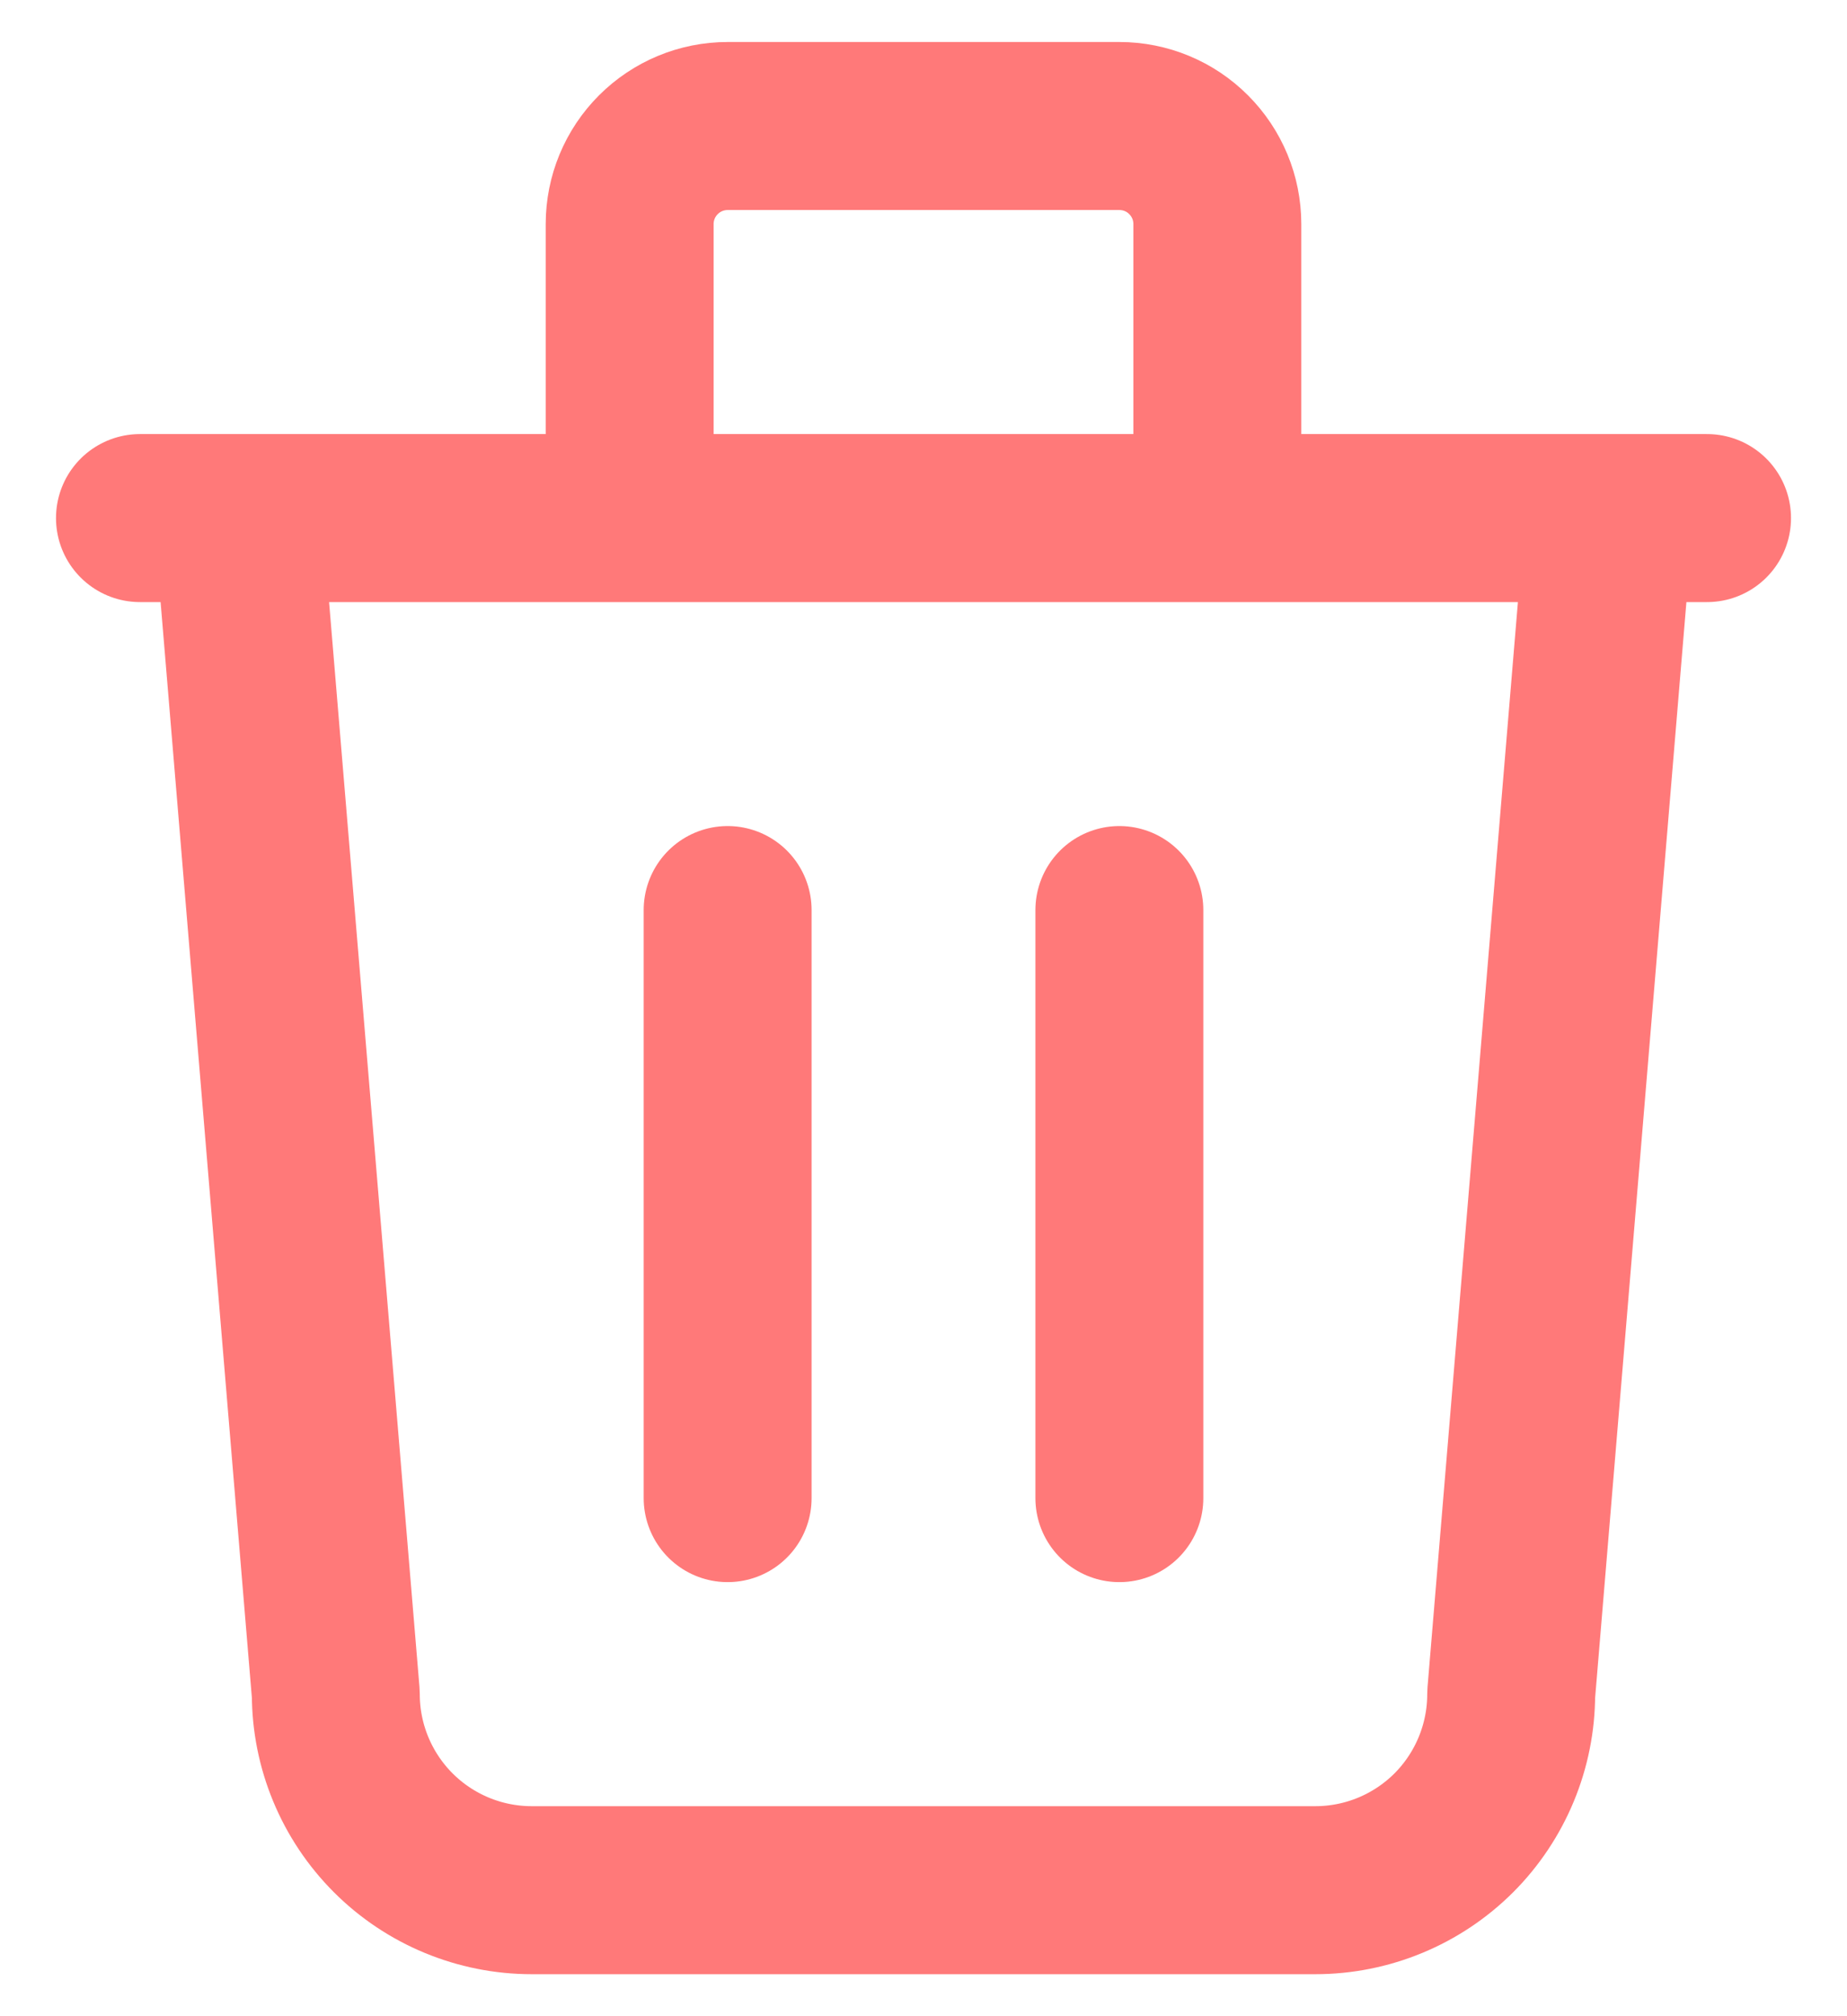 <svg width="22" height="24" viewBox="0 0 22 24" fill="none" xmlns="http://www.w3.org/2000/svg">
<path d="M1.667 6.167H20.333M8.667 10.833V17.833M13.333 10.833V17.833M2.833 6.167L4 20.167C4 20.785 4.246 21.379 4.684 21.817C5.121 22.254 5.715 22.5 6.333 22.5H15.667C16.286 22.5 16.879 22.254 17.317 21.817C17.754 21.379 18 20.785 18 20.167L19.167 6.167M7.5 6.167V2.667C7.5 2.357 7.623 2.061 7.842 1.842C8.061 1.623 8.357 1.5 8.667 1.5H13.333C13.643 1.5 13.94 1.623 14.158 1.842C14.377 2.061 14.5 2.357 14.5 2.667V6.167" stroke="#FF7979" stroke-width="2" stroke-linecap="round" stroke-linejoin="round"/>
</svg>
